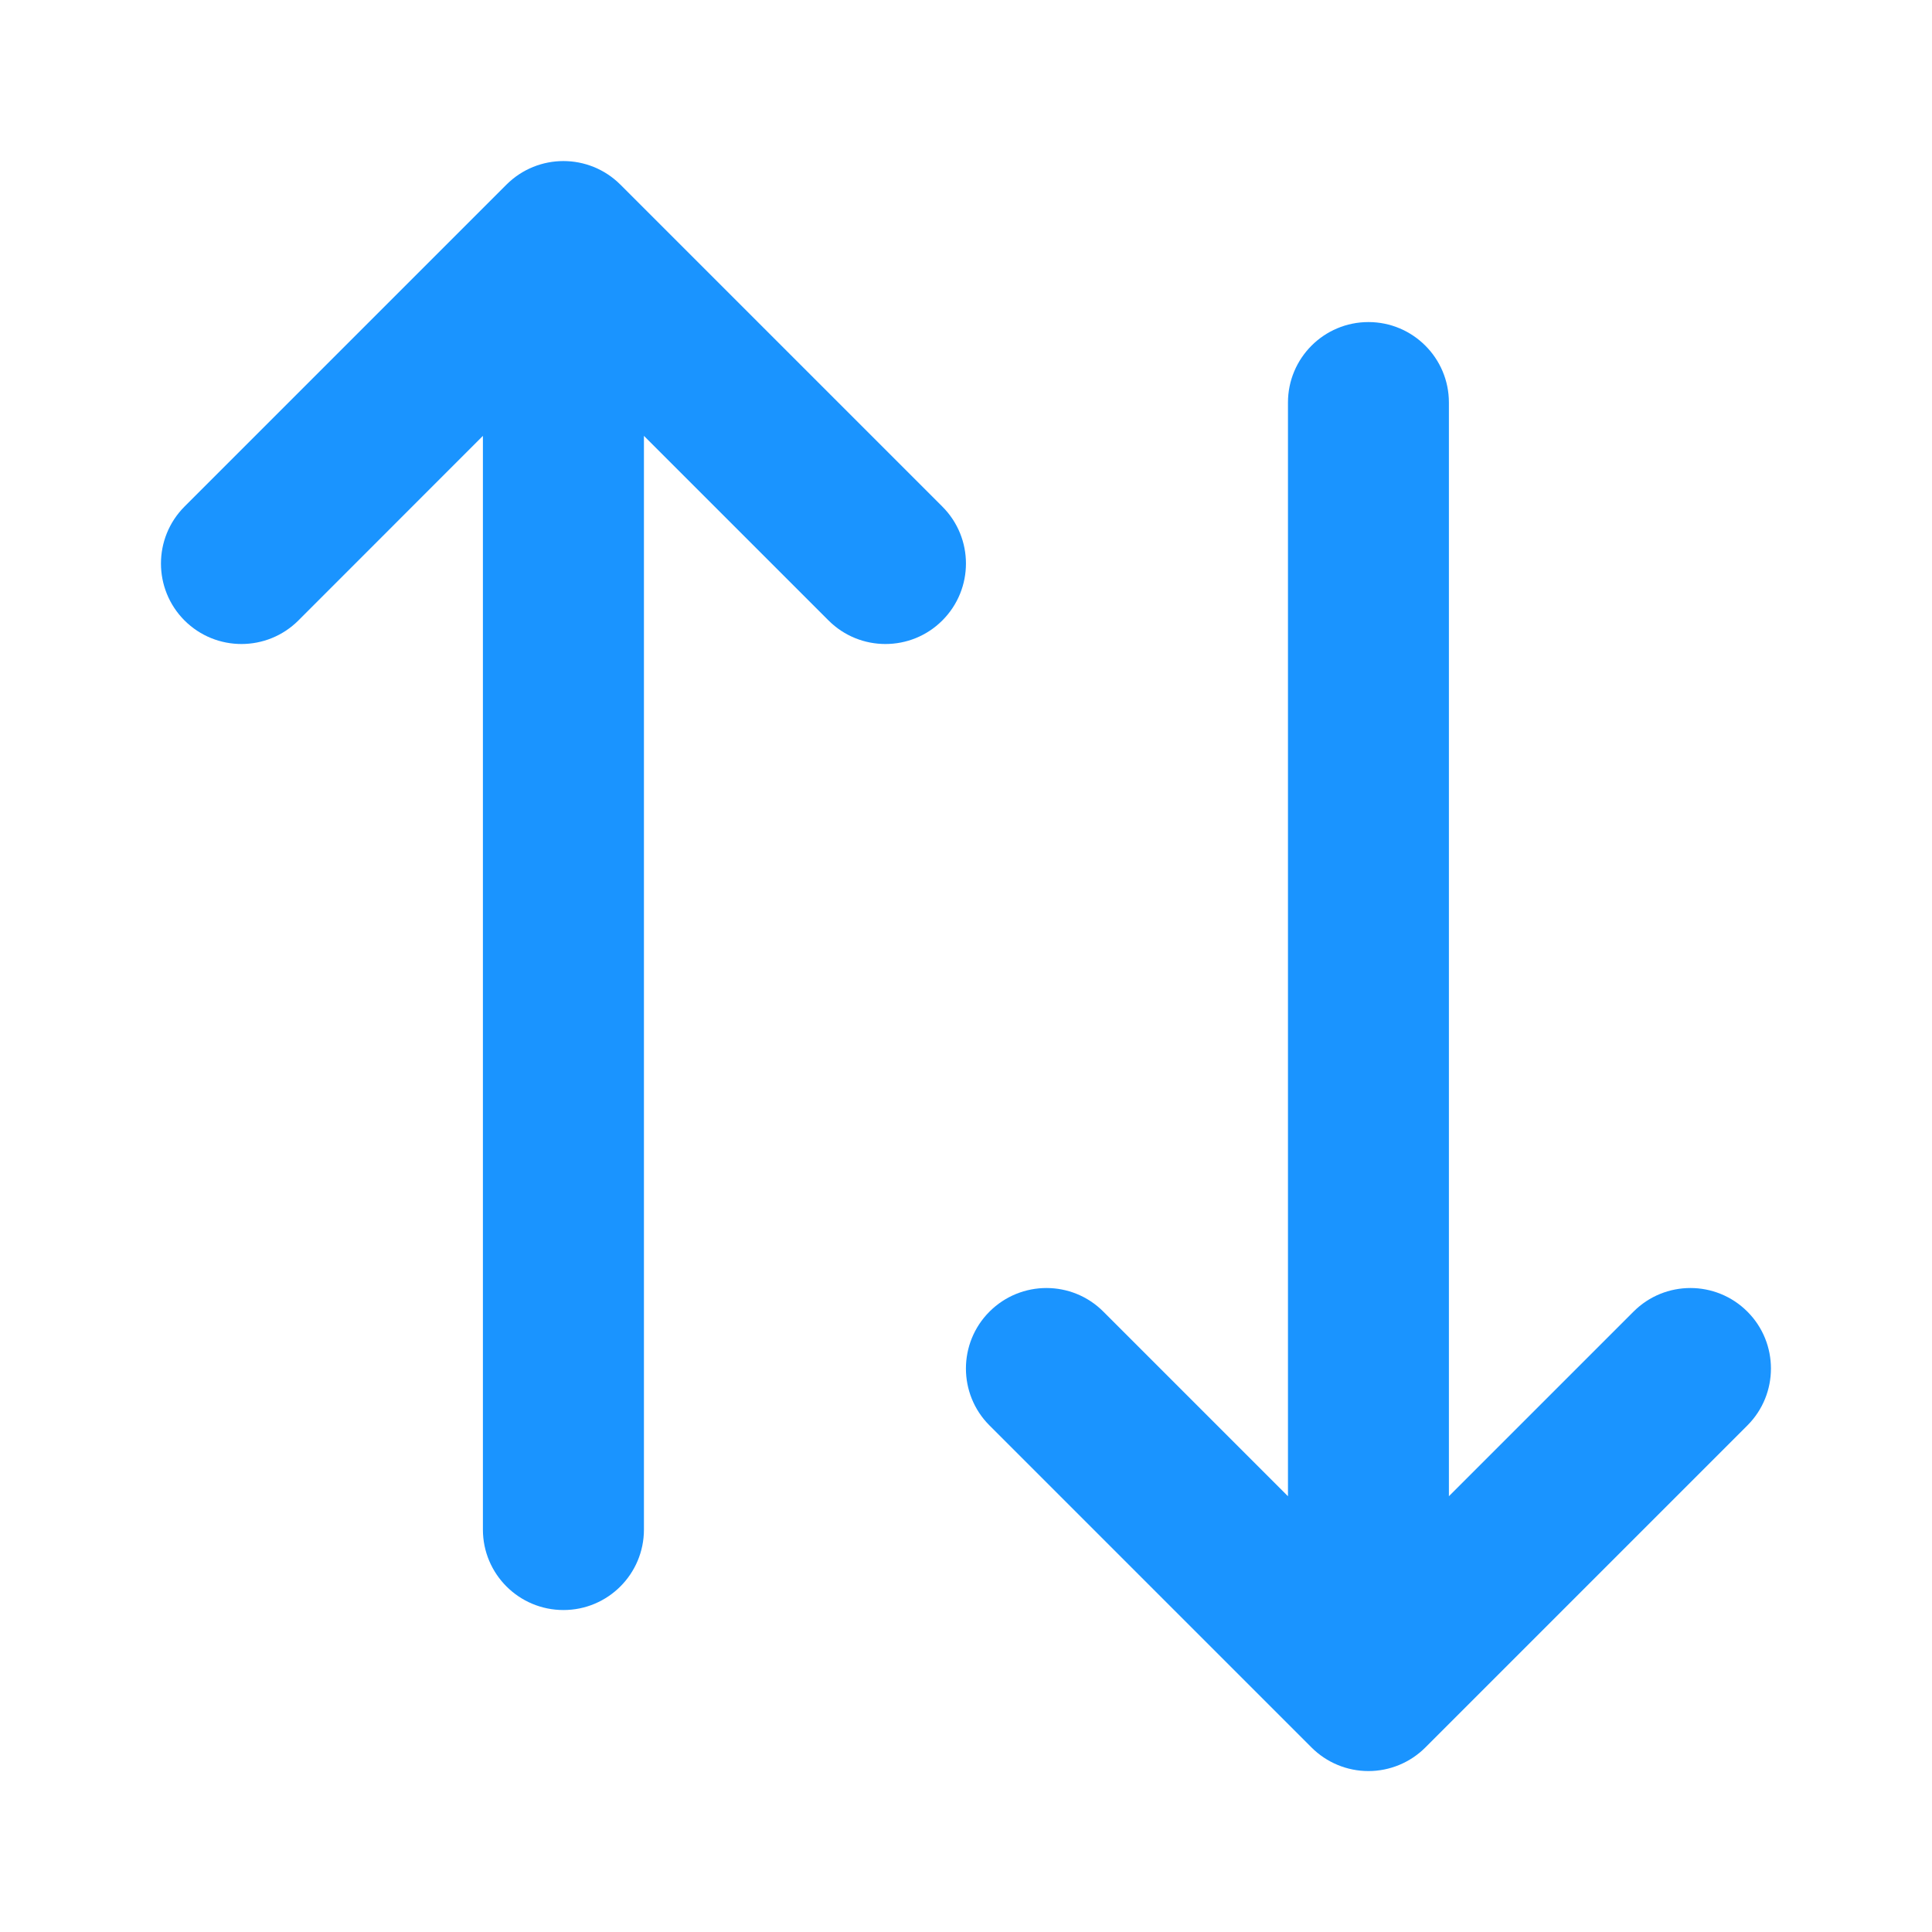 <svg width="20" height="20" viewBox="0 0 20 20" fill="none" xmlns="http://www.w3.org/2000/svg">
<g clip-path="url(#clip0_527_20755)">
<path fill-rule="evenodd" clip-rule="evenodd" d="M5.243 1.911C5.569 1.586 6.096 1.586 6.422 1.911L9.755 5.244C10.081 5.57 10.081 6.097 9.755 6.423C9.43 6.748 8.902 6.748 8.577 6.423L6.666 4.512V15.834C6.666 16.294 6.293 16.667 5.833 16.667C5.372 16.667 4.999 16.294 4.999 15.834V4.512L3.089 6.423C2.763 6.748 2.236 6.748 1.91 6.423C1.585 6.097 1.585 5.57 1.91 5.244L5.243 1.911ZM14.166 3.334C14.626 3.334 14.999 3.707 14.999 4.167L14.999 15.489L16.91 13.578C17.235 13.252 17.763 13.252 18.089 13.578C18.414 13.903 18.414 14.431 18.089 14.756L14.755 18.09C14.599 18.246 14.387 18.334 14.166 18.334C13.945 18.334 13.733 18.246 13.577 18.09L10.243 14.756C9.918 14.431 9.918 13.903 10.243 13.578C10.569 13.252 11.097 13.252 11.422 13.578L13.333 15.489L13.333 4.167C13.333 3.707 13.706 3.334 14.166 3.334Z" fill="#1A94FF"/>
</g>
<defs>
<clipPath id="clip0_527_20755">
<rect width="16.667" height="16.667" fill="white" transform="translate(1.666 1.667)"/>
</clipPath>
</defs>
</svg>
